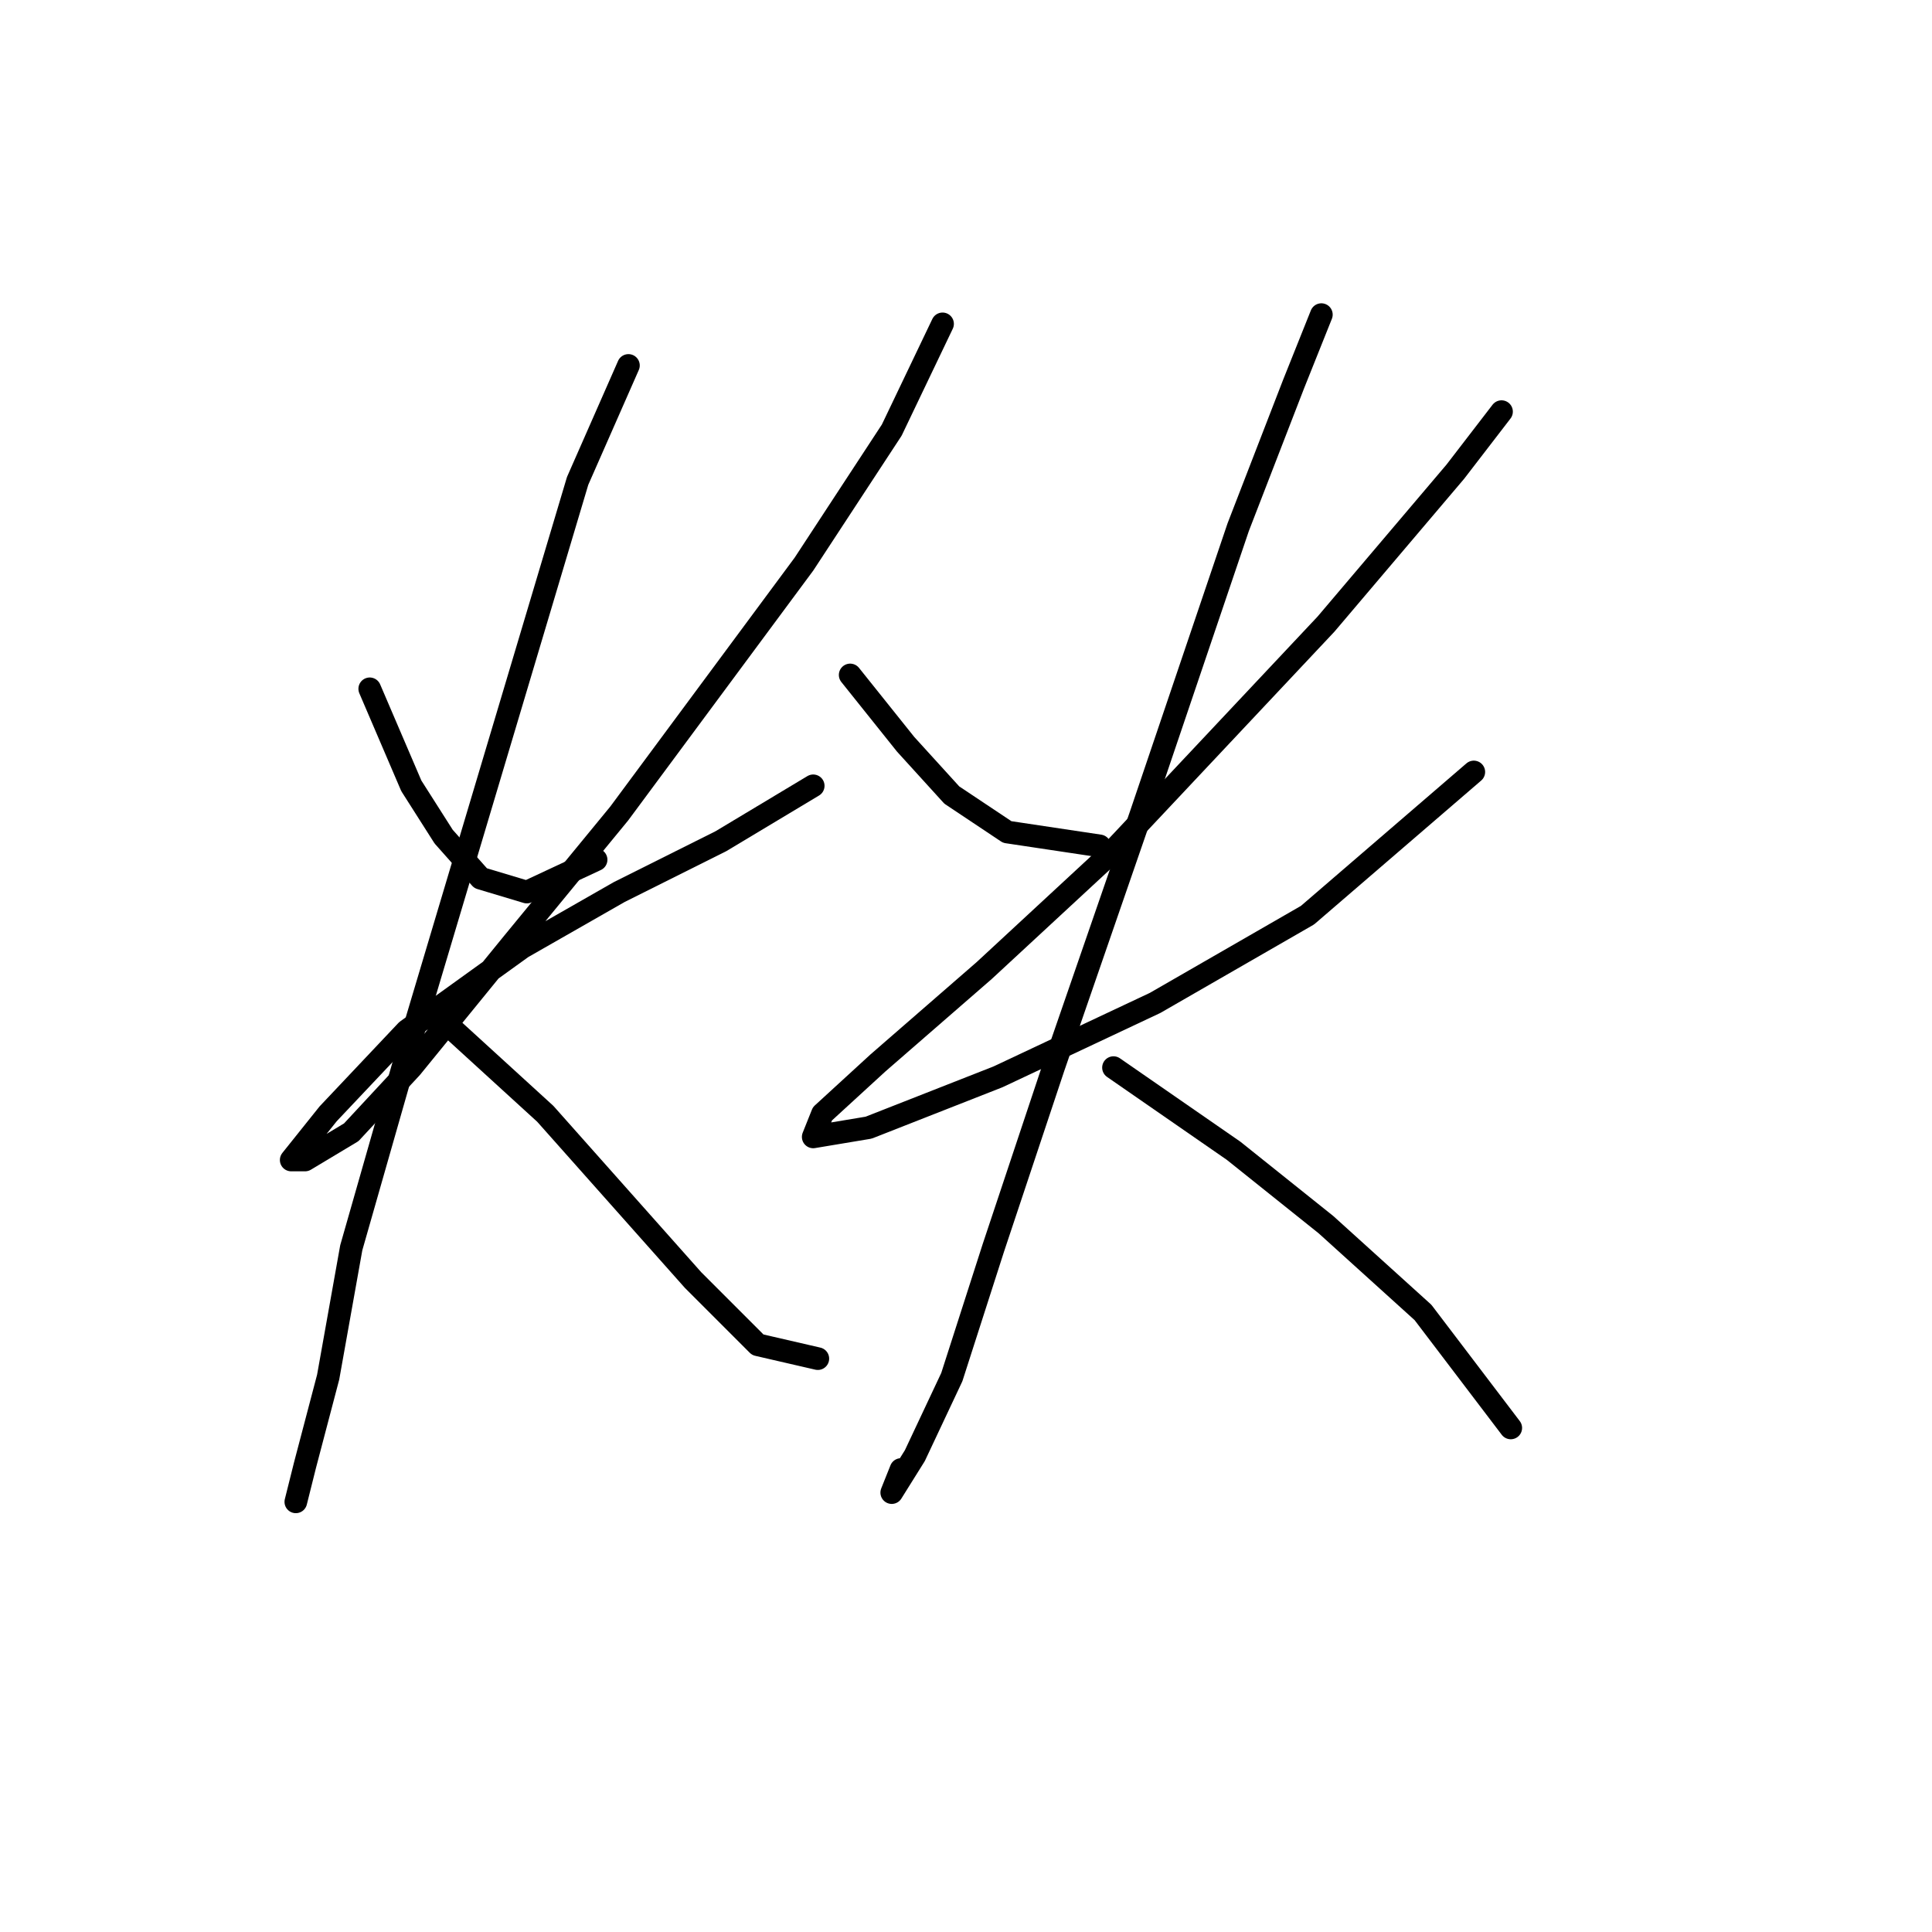 <?xml version="1.0" standalone="no"?>
    <svg width="256" height="256" xmlns="http://www.w3.org/2000/svg" version="1.1">
    <polyline stroke="black" stroke-width="3" stroke-linecap="round" fill="transparent" stroke-linejoin="round" points="48.992 91.271 54.501 104.125 58.786 110.858 63.683 116.367 69.804 118.204 78.986 113.919 78.986 113.919 " />
        <polyline stroke="black" stroke-width="3" stroke-linecap="round" fill="transparent" stroke-linejoin="round" points="124.894 42.914 118.161 56.992 106.531 74.744 82.046 107.798 67.968 124.937 54.501 141.464 46.544 150.033 40.423 153.706 38.586 153.706 43.483 147.585 53.889 136.567 69.192 125.549 82.046 118.204 95.513 111.47 107.755 104.125 107.755 104.125 " />
        <polyline stroke="black" stroke-width="3" stroke-linecap="round" fill="transparent" stroke-linejoin="round" points="83.271 48.423 76.537 63.726 53.889 139.628 46.544 165.336 43.483 182.475 40.423 194.106 39.198 199.003 39.198 199.003 " />
        <polyline stroke="black" stroke-width="3" stroke-linecap="round" fill="transparent" stroke-linejoin="round" points="58.174 134.731 72.253 147.585 82.046 158.603 91.84 169.621 100.41 178.191 108.367 180.027 108.367 180.027 " />
        <polyline stroke="black" stroke-width="3" stroke-linecap="round" fill="transparent" stroke-linejoin="round" points="112.652 89.434 119.997 98.616 126.119 105.349 133.464 110.246 145.706 112.082 145.706 112.082 " />
        <polyline stroke="black" stroke-width="3" stroke-linecap="round" fill="transparent" stroke-linejoin="round" points="198.96 54.544 192.839 62.501 175.7 82.701 146.93 113.307 130.403 128.61 116.325 140.852 108.979 147.585 107.755 150.646 115.1 149.421 132.24 142.688 153.052 132.894 173.251 121.264 195.287 102.289 195.287 102.289 " />
        <polyline stroke="black" stroke-width="3" stroke-linecap="round" fill="transparent" stroke-linejoin="round" points="175.088 41.689 171.415 50.871 164.07 69.847 151.215 107.798 139.585 141.464 131.628 165.336 126.119 182.475 121.222 192.881 118.161 197.778 119.385 194.718 119.385 194.718 " />
        <polyline stroke="black" stroke-width="3" stroke-linecap="round" fill="transparent" stroke-linejoin="round" points="147.543 141.464 163.457 152.482 175.7 162.276 188.554 173.906 200.184 189.209 200.184 189.209 " />
        </svg>